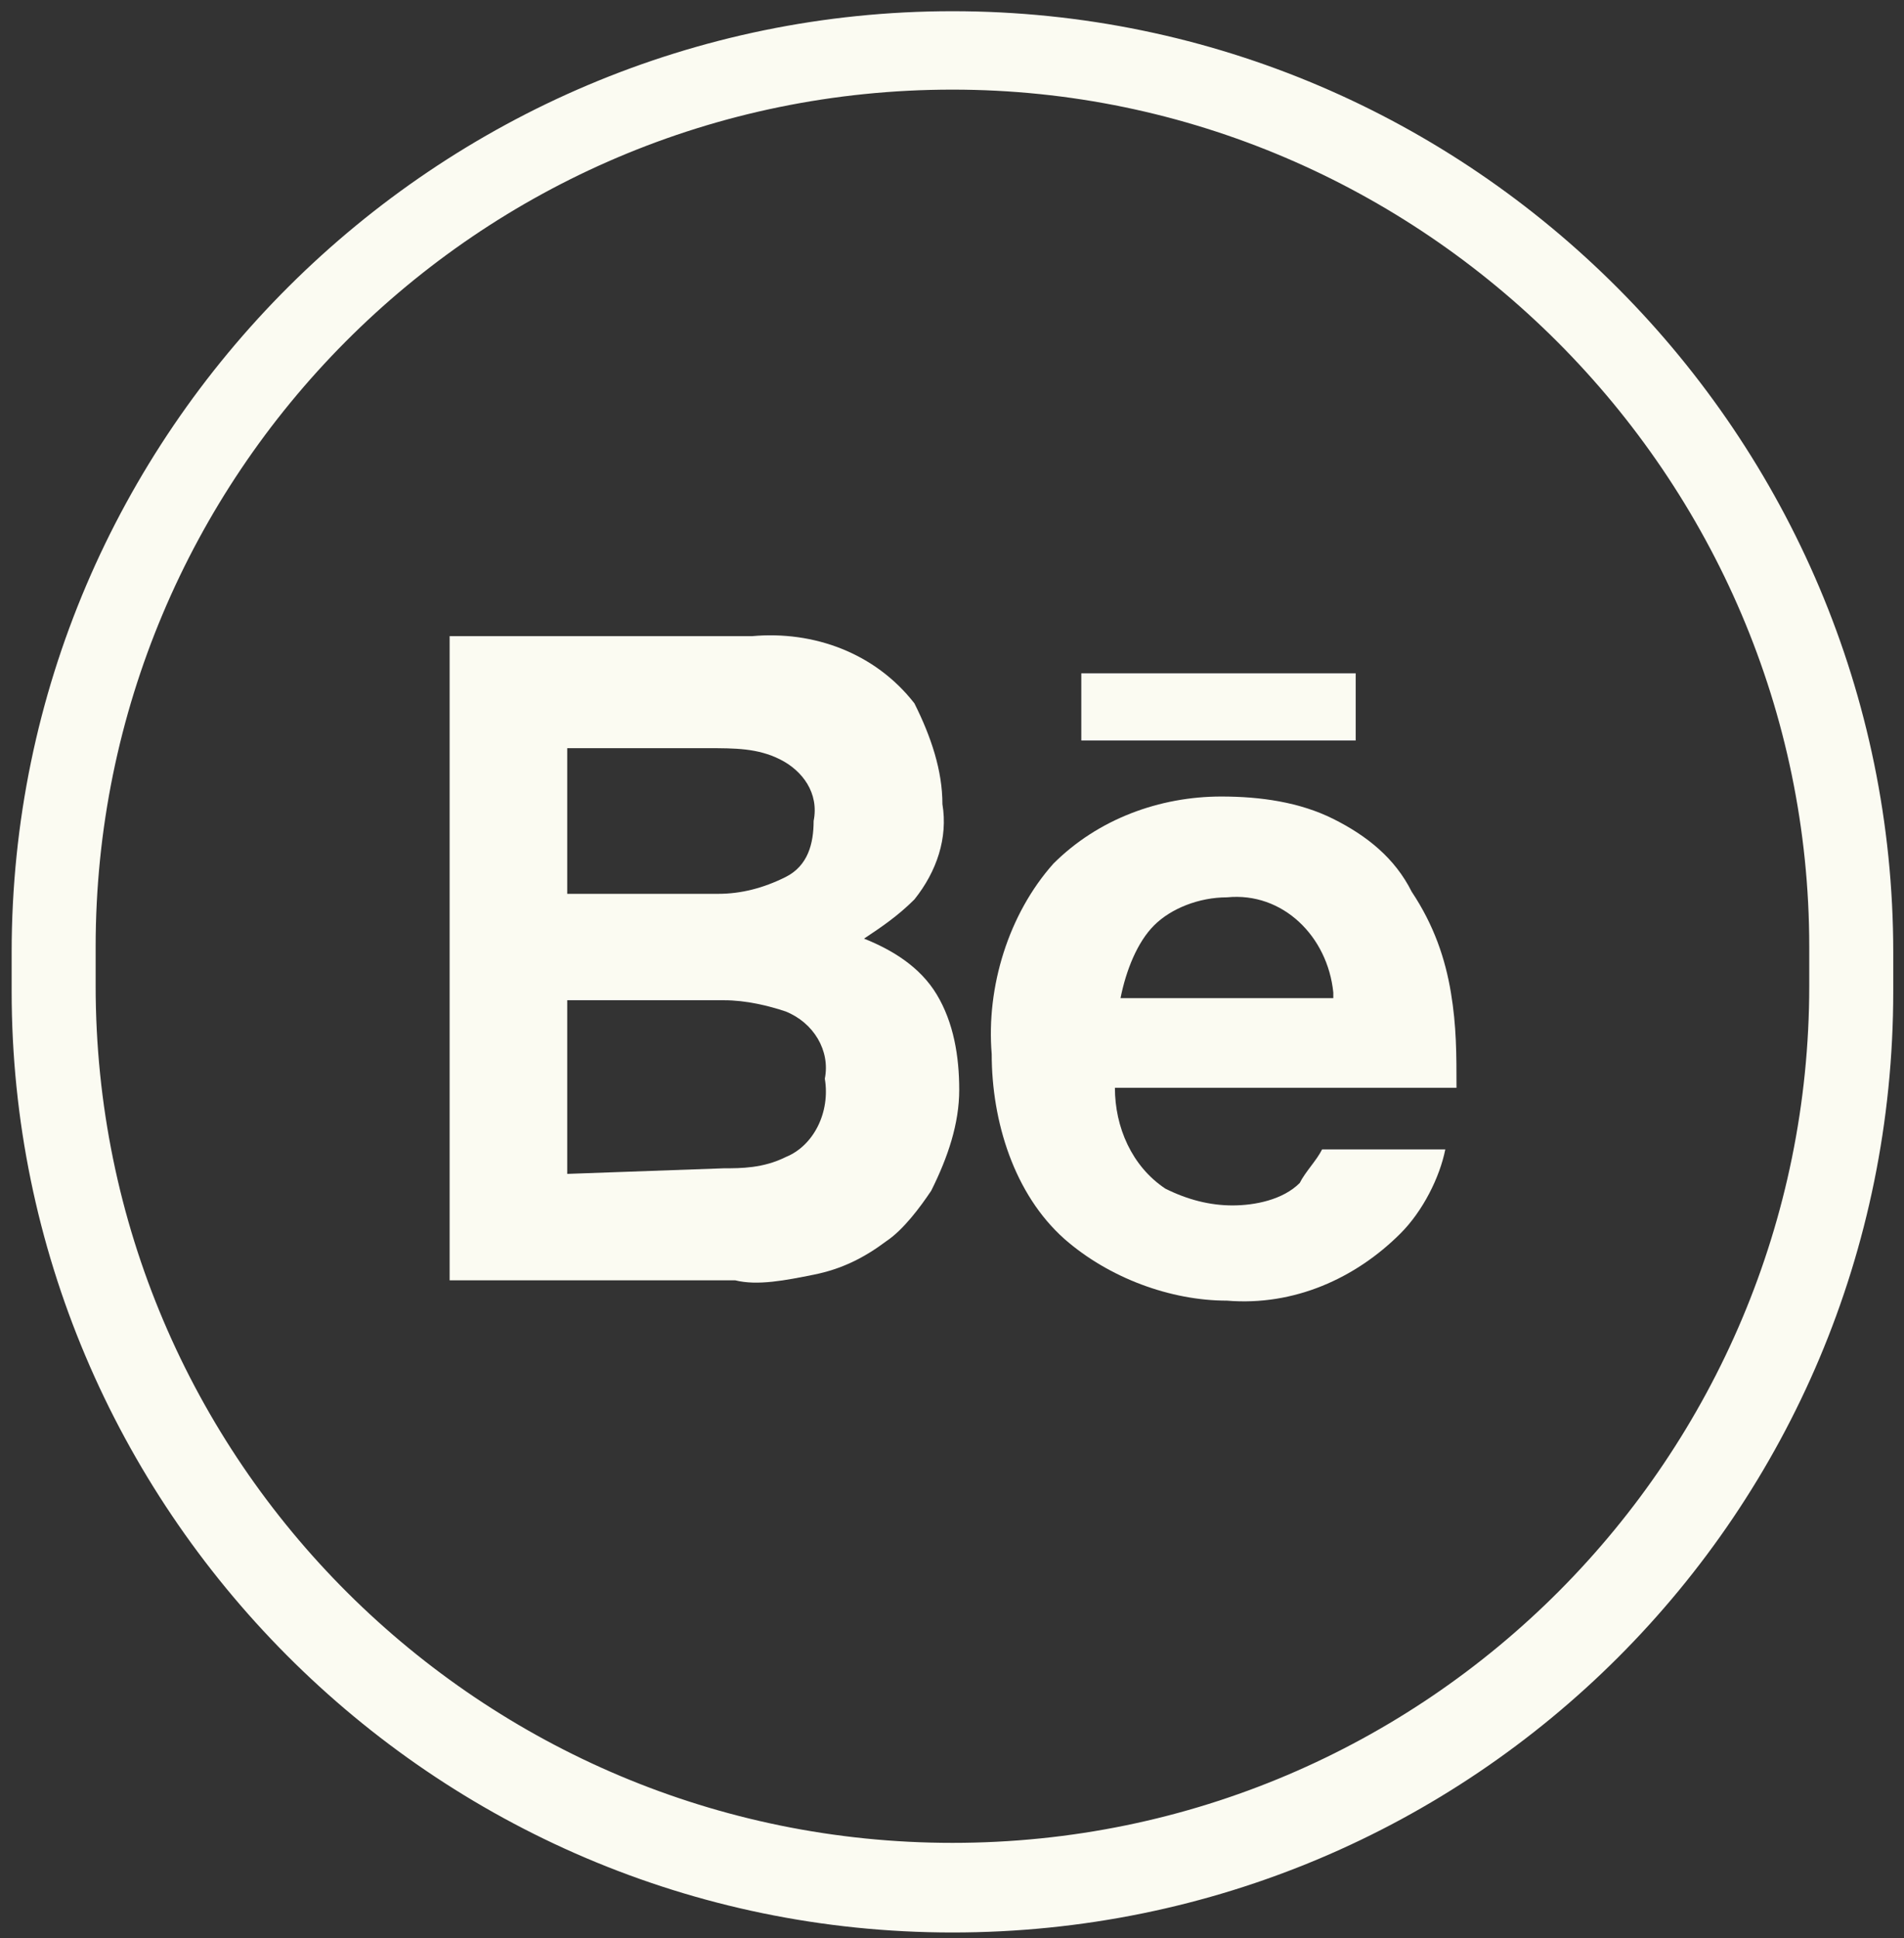 <?xml version="1.0" encoding="utf-8"?>
<!-- Generator: Adobe Illustrator 25.4.1, SVG Export Plug-In . SVG Version: 6.00 Build 0)  -->
<svg version="1.1" id="Layer_1" xmlns="http://www.w3.org/2000/svg" xmlns:xlink="http://www.w3.org/1999/xlink" x="0px" y="0px"
	 viewBox="0 0 34 34.6" style="enable-background:new 0 0 34 34.6;" xml:space="preserve">
<rect x="0" y="0" width="34" height="34.6" fill="#333333" stroke="none"/>
<style type="text/css">
	.st0{fill:#393E40;}
	.st1{fill:#E79B31;}
	.st2{fill:none;}
	.st3{fill:#3F88C5;}
	.st4{fill:#FBFBF2;}
</style>
<g id="Group_305" transform="translate(94.708)">
	<g id="Rectangle_318">
		<path class="st4" d="M-77.7,34.5c-9.3,0-16.8-7.6-16.8-16.8v-0.7c0-9.3,7.6-16.8,16.8-16.8c9.3,0,16.8,7.6,16.8,16.8v0.7
			C-60.9,27-68.4,34.5-77.7,34.5z M-77.7,1.6c-8.5,0-15.3,6.9-15.3,15.3v0.7c0,8.5,6.9,15.3,15.3,15.3c8.5,0,15.3-6.9,15.3-15.3
			v-0.7C-62.4,8.5-69.3,1.6-77.7,1.6z"/>
	</g>
	<g id="Group_304" transform="translate(7.021 10.557)">
		<g id="Path_589">
			<path class="st4" d="M-87.2,12.2c0.5-0.1,0.9-0.3,1.3-0.6c0.3-0.2,0.6-0.6,0.8-0.9c0.3-0.6,0.5-1.2,0.5-1.8
				c0-0.6-0.1-1.2-0.4-1.7c-0.3-0.5-0.8-0.8-1.3-1c0.3-0.2,0.6-0.4,0.9-0.7c0.4-0.5,0.6-1.1,0.5-1.7c0-0.6-0.2-1.2-0.5-1.8
				c-0.7-0.9-1.8-1.3-2.9-1.2h-5.4v11.5h5.1C-88.2,12.4-87.7,12.3-87.2,12.2z M-91.6,2.8h2.5c0.5,0,0.9,0,1.3,0.2
				c0.4,0.2,0.7,0.6,0.6,1.1c0,0.4-0.1,0.8-0.5,1c-0.4,0.2-0.8,0.3-1.2,0.3h-2.7L-91.6,2.8z M-91.6,10.4V7.3h2.8
				c0.4,0,0.8,0.1,1.1,0.2c0.5,0.2,0.8,0.7,0.7,1.2c0.1,0.6-0.2,1.2-0.7,1.4c-0.4,0.2-0.8,0.2-1.1,0.2L-91.6,10.4z"/>
		</g>
		<g id="Group_303" transform="translate(9.88 0.663)">
			<g id="Path_590">
				<path class="st4" d="M-92.6,10.9c0.8,0.7,1.9,1.1,2.9,1.1c1.2,0.1,2.3-0.4,3.1-1.2c0.4-0.4,0.7-1,0.8-1.5h-2.2
					c-0.1,0.2-0.3,0.4-0.4,0.6c-0.3,0.3-0.8,0.4-1.2,0.4c-0.4,0-0.8-0.1-1.2-0.3c-0.6-0.4-0.9-1.1-0.9-1.8h6.1c0-0.6,0-1.1-0.1-1.7
					c-0.1-0.6-0.3-1.2-0.7-1.8c-0.3-0.6-0.8-1-1.4-1.3c-0.6-0.3-1.3-0.4-2-0.4c-1.1,0-2.2,0.4-3,1.2c-0.8,0.9-1.2,2.2-1.1,3.4
					C-93.9,8.8-93.5,10.1-92.6,10.9z M-91,5.3c0.3-0.3,0.8-0.5,1.3-0.5c1-0.1,1.8,0.7,1.9,1.7c0,0,0,0.1,0,0.1h-3.8
					C-91.5,6.1-91.3,5.6-91,5.3z"/>
			</g>
			<g id="Rectangle_319">
				<rect x="-92.3" y="0.8" class="st4" width="4.9" height="1.2"/>
			</g>
		</g>
	</g>
</g>
</svg>
